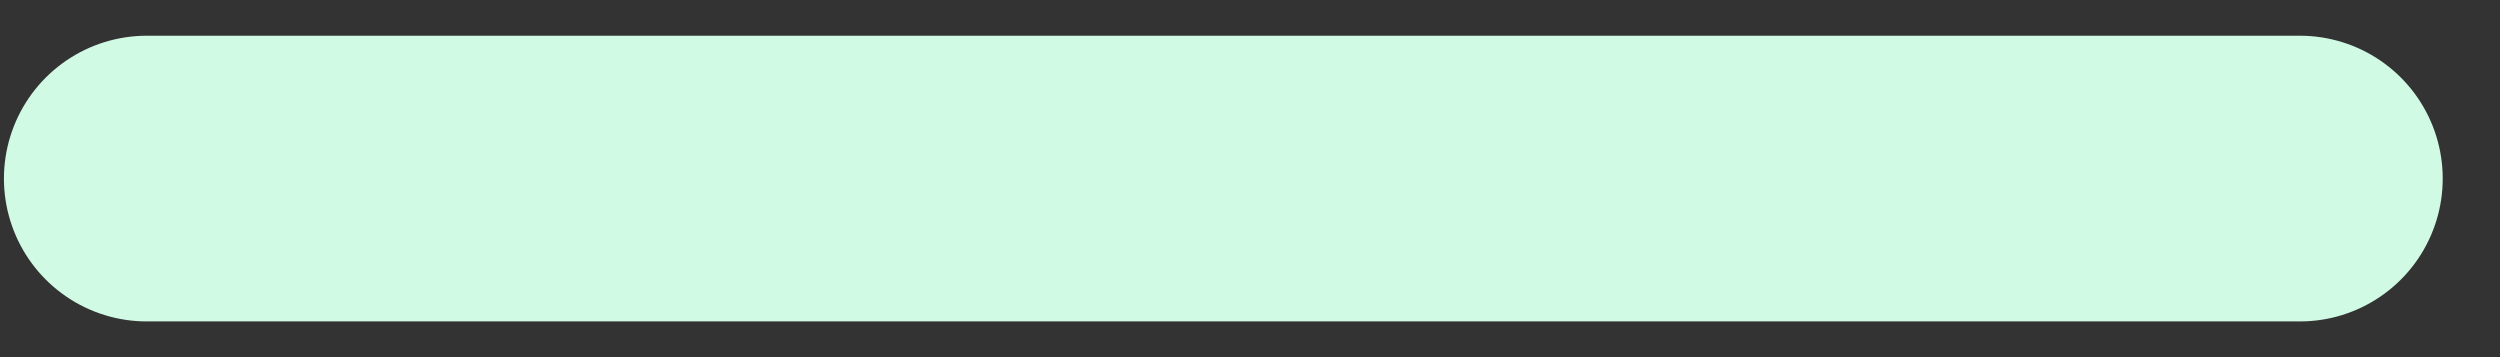 <?xml version="1.0" encoding="UTF-8" standalone="no"?><svg width='35' height='5' viewBox='0 0 35 5' fill='none' xmlns='http://www.w3.org/2000/svg'>
<rect x="0" y="0" width="35" height="5" fill="#333333" stroke="none"/>
<path d='M2.055 2.5H32.198' stroke='#D1FAE5' stroke-width='4' stroke-linecap='round' stroke-linejoin='round'/>
</svg>
